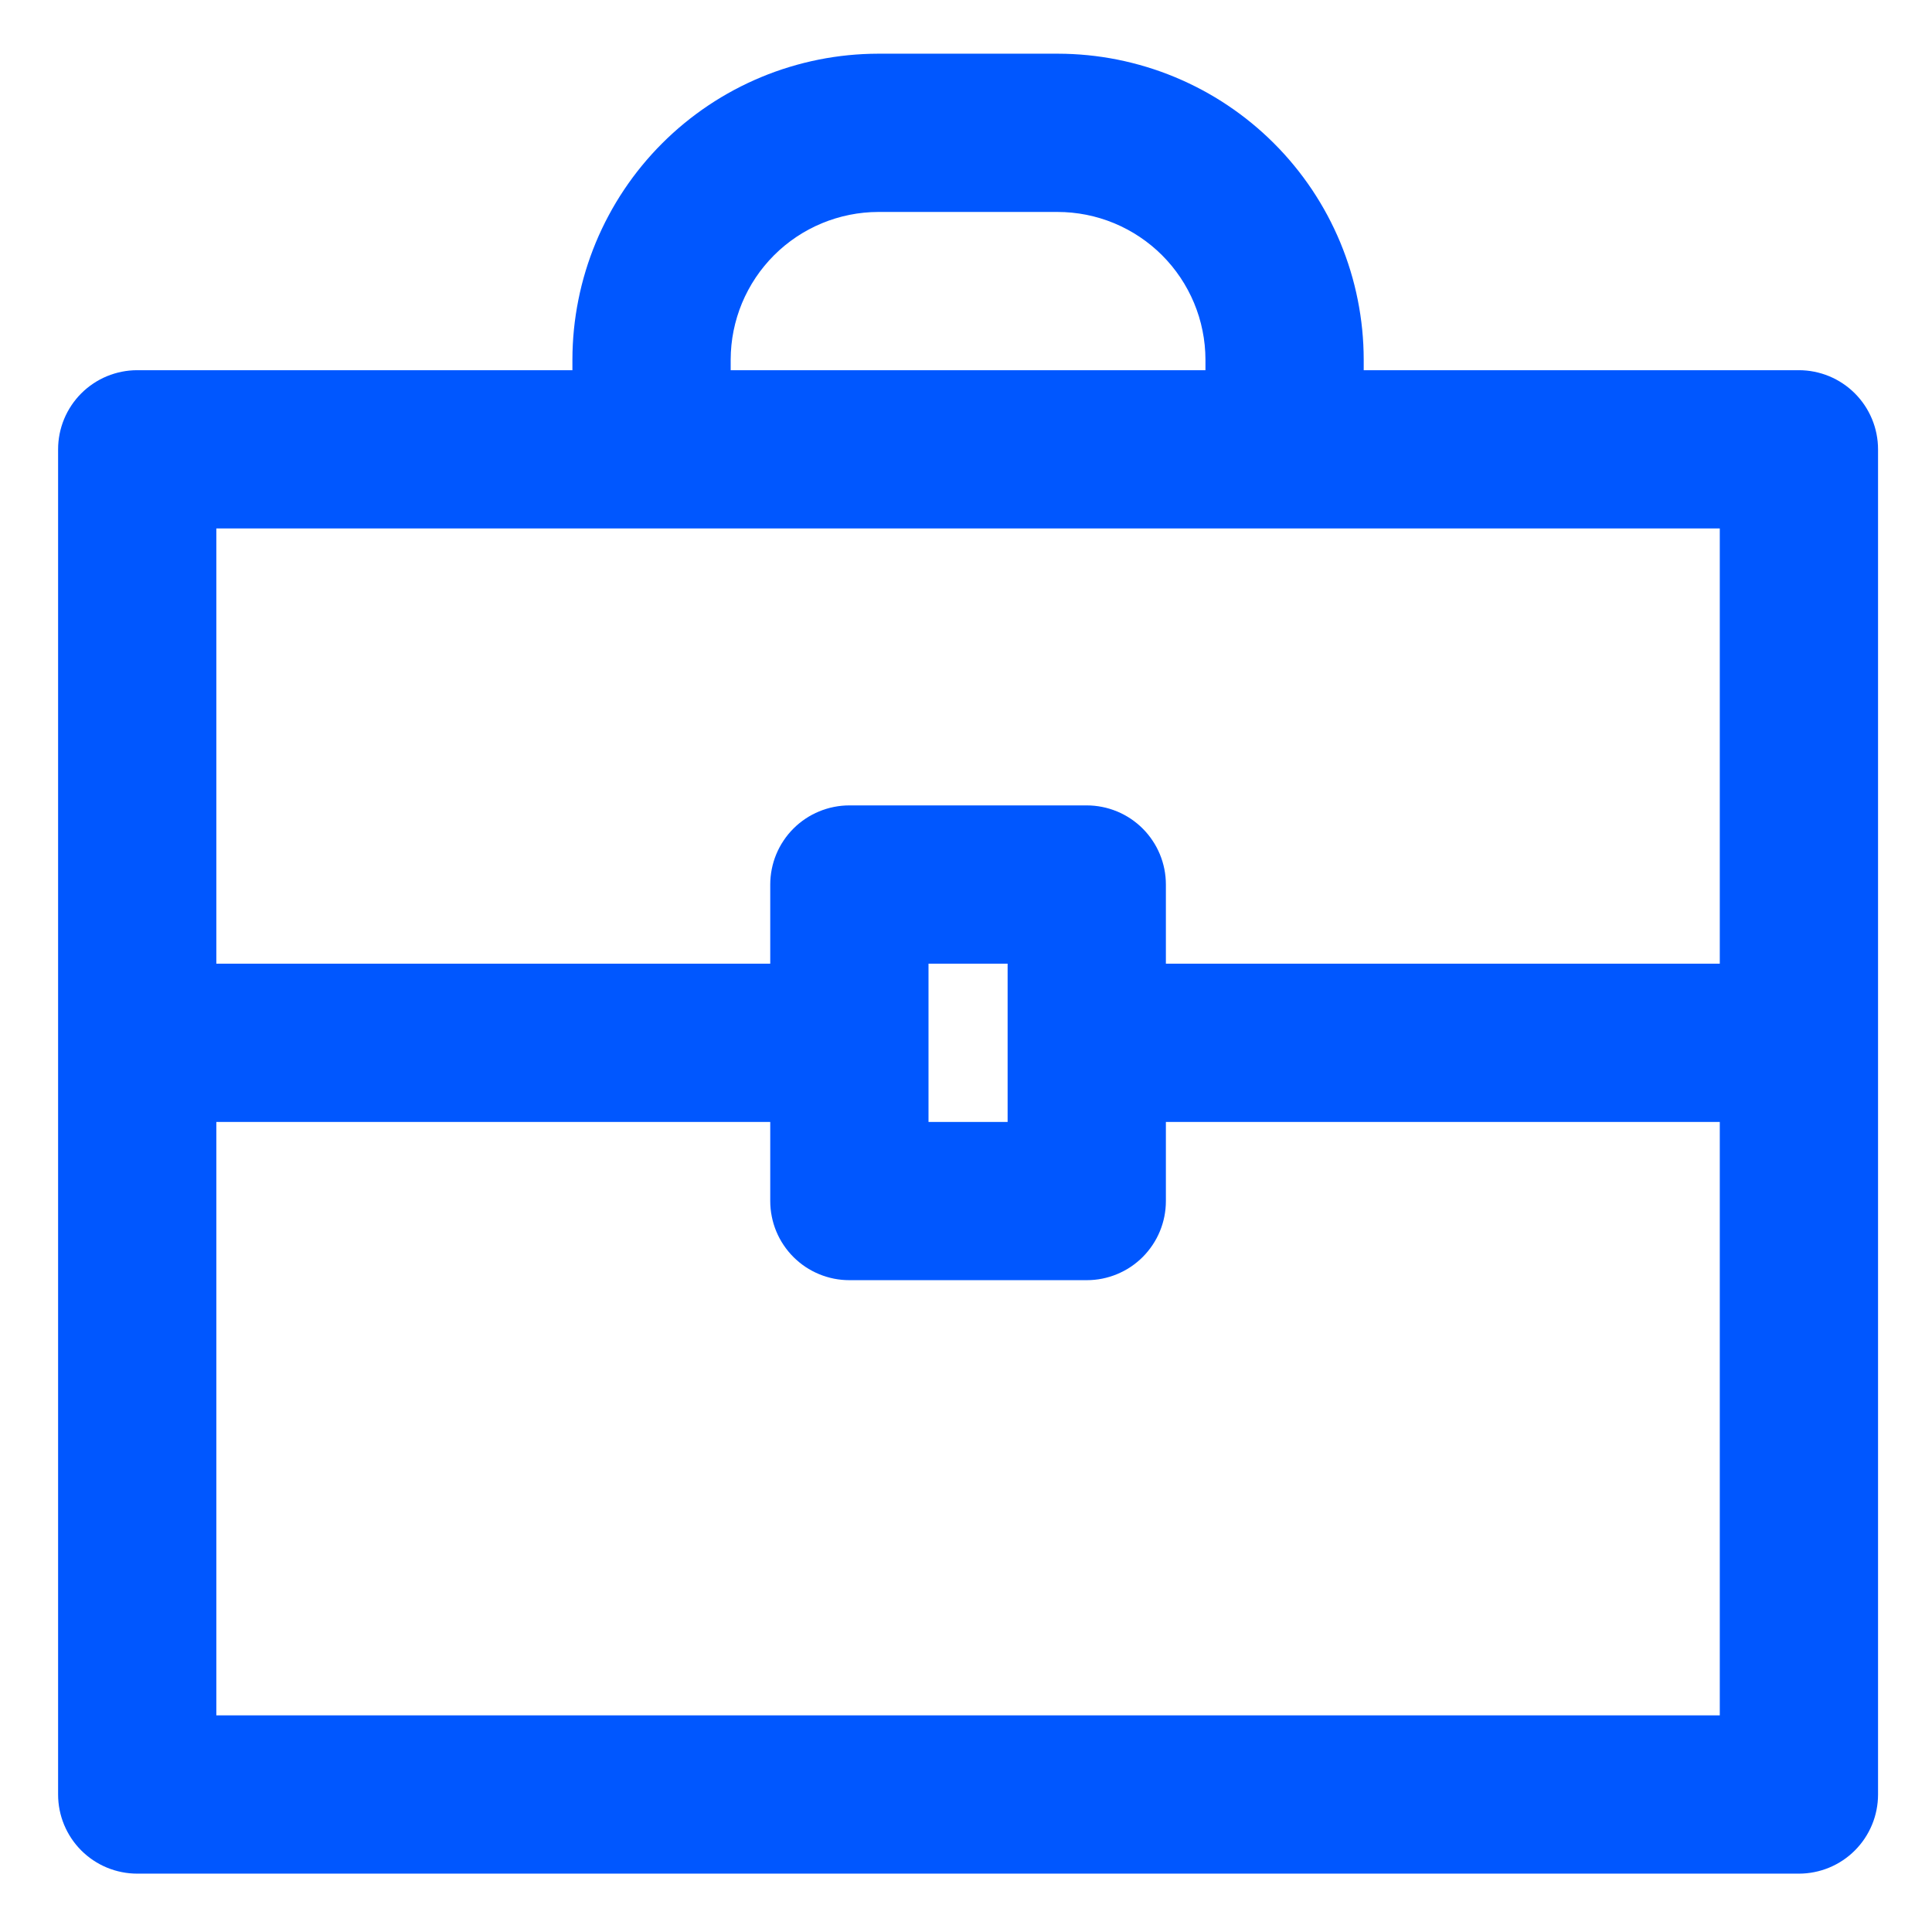 <svg xmlns="http://www.w3.org/2000/svg" width="375" viewBox="0 0 375 375" height="375" version="1.0"><defs><clipPath id="a"><path d="M 11.277 10.422 L 364.527 10.422 L 364.527 363.672 L 11.277 363.672 Z M 11.277 10.422"/></clipPath></defs><g clip-path="url(#a)"><path fill="#0057FF" d="M 349.168 71.855 L 264.695 71.855 L 264.695 69.781 C 264.691 67.84 264.594 65.902 264.402 63.965 C 264.207 62.031 263.922 60.113 263.539 58.207 C 263.16 56.301 262.688 54.418 262.121 52.559 C 261.555 50.699 260.898 48.875 260.156 47.078 C 259.41 45.281 258.578 43.527 257.664 41.816 C 256.746 40.102 255.746 38.438 254.668 36.82 C 253.586 35.207 252.43 33.648 251.195 32.145 C 249.965 30.645 248.66 29.203 247.285 27.832 C 245.91 26.457 244.473 25.152 242.969 23.918 C 241.469 22.688 239.91 21.531 238.293 20.449 C 236.68 19.367 235.016 18.371 233.301 17.453 C 231.586 16.535 229.832 15.707 228.039 14.961 C 226.242 14.215 224.414 13.559 222.555 12.996 C 220.695 12.43 218.812 11.957 216.91 11.574 C 215.004 11.195 213.082 10.906 211.148 10.715 C 209.215 10.523 207.277 10.426 205.332 10.422 L 170.469 10.422 C 168.523 10.426 166.586 10.523 164.652 10.715 C 162.719 10.906 160.797 11.195 158.895 11.574 C 156.988 11.957 155.105 12.43 153.246 12.996 C 151.387 13.559 149.559 14.215 147.766 14.961 C 145.969 15.707 144.215 16.535 142.5 17.453 C 140.789 18.371 139.121 19.367 137.508 20.449 C 135.891 21.531 134.332 22.688 132.832 23.918 C 131.328 25.152 129.891 26.457 128.516 27.832 C 127.141 29.203 125.84 30.645 124.605 32.145 C 123.371 33.648 122.215 35.207 121.137 36.82 C 120.055 38.438 119.055 40.102 118.141 41.816 C 117.223 43.527 116.391 45.281 115.645 47.078 C 114.902 48.875 114.246 50.699 113.68 52.559 C 113.113 54.418 112.641 56.301 112.262 58.207 C 111.879 60.113 111.594 62.031 111.398 63.965 C 111.207 65.902 111.109 67.84 111.105 69.781 L 111.105 71.855 L 26.633 71.855 C 25.625 71.855 24.629 71.953 23.637 72.152 C 22.648 72.348 21.688 72.641 20.758 73.023 C 19.824 73.41 18.941 73.883 18.102 74.445 C 17.262 75.004 16.488 75.641 15.773 76.355 C 15.062 77.066 14.426 77.844 13.863 78.684 C 13.305 79.52 12.832 80.406 12.445 81.336 C 12.059 82.27 11.766 83.23 11.57 84.219 C 11.375 85.207 11.277 86.207 11.277 87.215 L 11.277 348.312 C 11.277 349.32 11.375 350.32 11.57 351.309 C 11.766 352.297 12.059 353.258 12.445 354.191 C 12.832 355.121 13.305 356.008 13.863 356.844 C 14.426 357.684 15.062 358.461 15.773 359.172 C 16.488 359.887 17.262 360.523 18.102 361.082 C 18.941 361.645 19.824 362.117 20.758 362.504 C 21.688 362.887 22.648 363.18 23.637 363.375 C 24.629 363.574 25.625 363.672 26.633 363.672 L 349.168 363.672 C 350.176 363.672 351.176 363.574 352.164 363.375 C 353.152 363.18 354.113 362.887 355.043 362.504 C 355.977 362.117 356.859 361.645 357.699 361.082 C 358.539 360.523 359.312 359.887 360.027 359.172 C 360.738 358.461 361.375 357.684 361.938 356.844 C 362.496 356.008 362.969 355.121 363.355 354.191 C 363.742 353.258 364.035 352.297 364.23 351.309 C 364.426 350.32 364.527 349.32 364.527 348.312 L 364.527 87.215 C 364.527 86.207 364.426 85.207 364.23 84.219 C 364.035 83.23 363.742 82.27 363.355 81.336 C 362.969 80.406 362.496 79.52 361.938 78.684 C 361.375 77.844 360.738 77.066 360.027 76.355 C 359.312 75.641 358.539 75.004 357.699 74.445 C 356.859 73.883 355.977 73.41 355.043 73.023 C 354.113 72.641 353.152 72.348 352.164 72.152 C 351.176 71.953 350.176 71.855 349.168 71.855 Z M 141.824 69.781 C 141.828 68.844 141.875 67.91 141.969 66.977 C 142.062 66.043 142.203 65.117 142.387 64.199 C 142.574 63.281 142.801 62.371 143.074 61.477 C 143.348 60.578 143.664 59.699 144.023 58.832 C 144.387 57.969 144.785 57.121 145.23 56.297 C 145.672 55.469 146.152 54.668 146.676 53.887 C 147.195 53.109 147.754 52.355 148.352 51.633 C 148.945 50.906 149.574 50.215 150.238 49.551 C 150.898 48.887 151.594 48.258 152.316 47.664 C 153.043 47.07 153.793 46.512 154.574 45.988 C 155.352 45.469 156.156 44.984 156.98 44.543 C 157.809 44.102 158.652 43.699 159.52 43.34 C 160.383 42.98 161.266 42.664 162.164 42.391 C 163.059 42.117 163.965 41.887 164.887 41.703 C 165.805 41.516 166.73 41.379 167.664 41.285 C 168.598 41.191 169.531 41.141 170.469 41.141 L 205.258 41.141 C 206.195 41.141 207.133 41.184 208.066 41.277 C 209 41.367 209.93 41.508 210.852 41.688 C 211.77 41.871 212.68 42.098 213.578 42.371 C 214.477 42.645 215.363 42.957 216.23 43.316 C 217.098 43.676 217.945 44.078 218.773 44.52 C 219.602 44.961 220.406 45.441 221.188 45.965 C 221.969 46.484 222.723 47.043 223.449 47.637 C 224.176 48.23 224.871 48.859 225.539 49.523 C 226.203 50.188 226.832 50.883 227.43 51.605 C 228.027 52.332 228.586 53.082 229.109 53.863 C 229.633 54.645 230.117 55.445 230.559 56.273 C 231.004 57.102 231.406 57.949 231.77 58.816 C 232.129 59.684 232.449 60.566 232.723 61.461 C 232.996 62.359 233.227 63.27 233.41 64.191 C 233.598 65.109 233.738 66.039 233.832 66.973 C 233.926 67.906 233.973 68.844 233.977 69.781 L 233.977 71.855 L 141.824 71.855 Z M 126.465 102.574 L 333.809 102.574 L 333.809 187.047 L 226.297 187.047 L 226.297 171.688 C 226.297 170.68 226.199 169.68 226.004 168.691 C 225.805 167.703 225.516 166.742 225.129 165.809 C 224.742 164.879 224.27 163.992 223.707 163.156 C 223.148 162.316 222.512 161.539 221.801 160.828 C 221.086 160.113 220.309 159.477 219.473 158.918 C 218.633 158.355 217.746 157.883 216.816 157.5 C 215.883 157.113 214.926 156.82 213.934 156.625 C 212.945 156.426 211.945 156.328 210.938 156.328 L 164.863 156.328 C 163.855 156.328 162.855 156.426 161.867 156.625 C 160.879 156.82 159.918 157.113 158.984 157.5 C 158.055 157.883 157.168 158.355 156.328 158.918 C 155.492 159.477 154.715 160.113 154.004 160.828 C 153.289 161.539 152.652 162.316 152.094 163.156 C 151.531 163.992 151.059 164.879 150.672 165.809 C 150.285 166.742 149.996 167.703 149.801 168.691 C 149.602 169.68 149.504 170.68 149.504 171.688 L 149.504 187.047 L 41.992 187.047 L 41.992 102.574 Z M 195.578 187.047 L 195.578 217.766 L 180.223 217.766 L 180.223 187.047 Z M 41.992 332.953 L 41.992 217.766 L 149.504 217.766 L 149.504 233.121 C 149.504 234.133 149.602 235.129 149.801 236.117 C 149.996 237.109 150.285 238.066 150.672 239 C 151.059 239.934 151.531 240.816 152.094 241.656 C 152.652 242.492 153.289 243.27 154.004 243.984 C 154.715 244.695 155.492 245.332 156.328 245.895 C 157.168 246.453 158.055 246.926 158.984 247.312 C 159.918 247.699 160.879 247.988 161.867 248.188 C 162.855 248.383 163.855 248.48 164.863 248.48 L 210.938 248.48 C 211.945 248.48 212.945 248.383 213.934 248.188 C 214.926 247.988 215.883 247.699 216.816 247.312 C 217.746 246.926 218.633 246.453 219.473 245.895 C 220.309 245.332 221.086 244.695 221.801 243.984 C 222.512 243.27 223.148 242.492 223.707 241.656 C 224.27 240.816 224.742 239.934 225.129 239 C 225.516 238.066 225.805 237.109 226.004 236.117 C 226.199 235.129 226.297 234.133 226.297 233.121 L 226.297 217.766 L 333.809 217.766 L 333.809 332.953 Z M 41.992 332.953"/></g></svg>